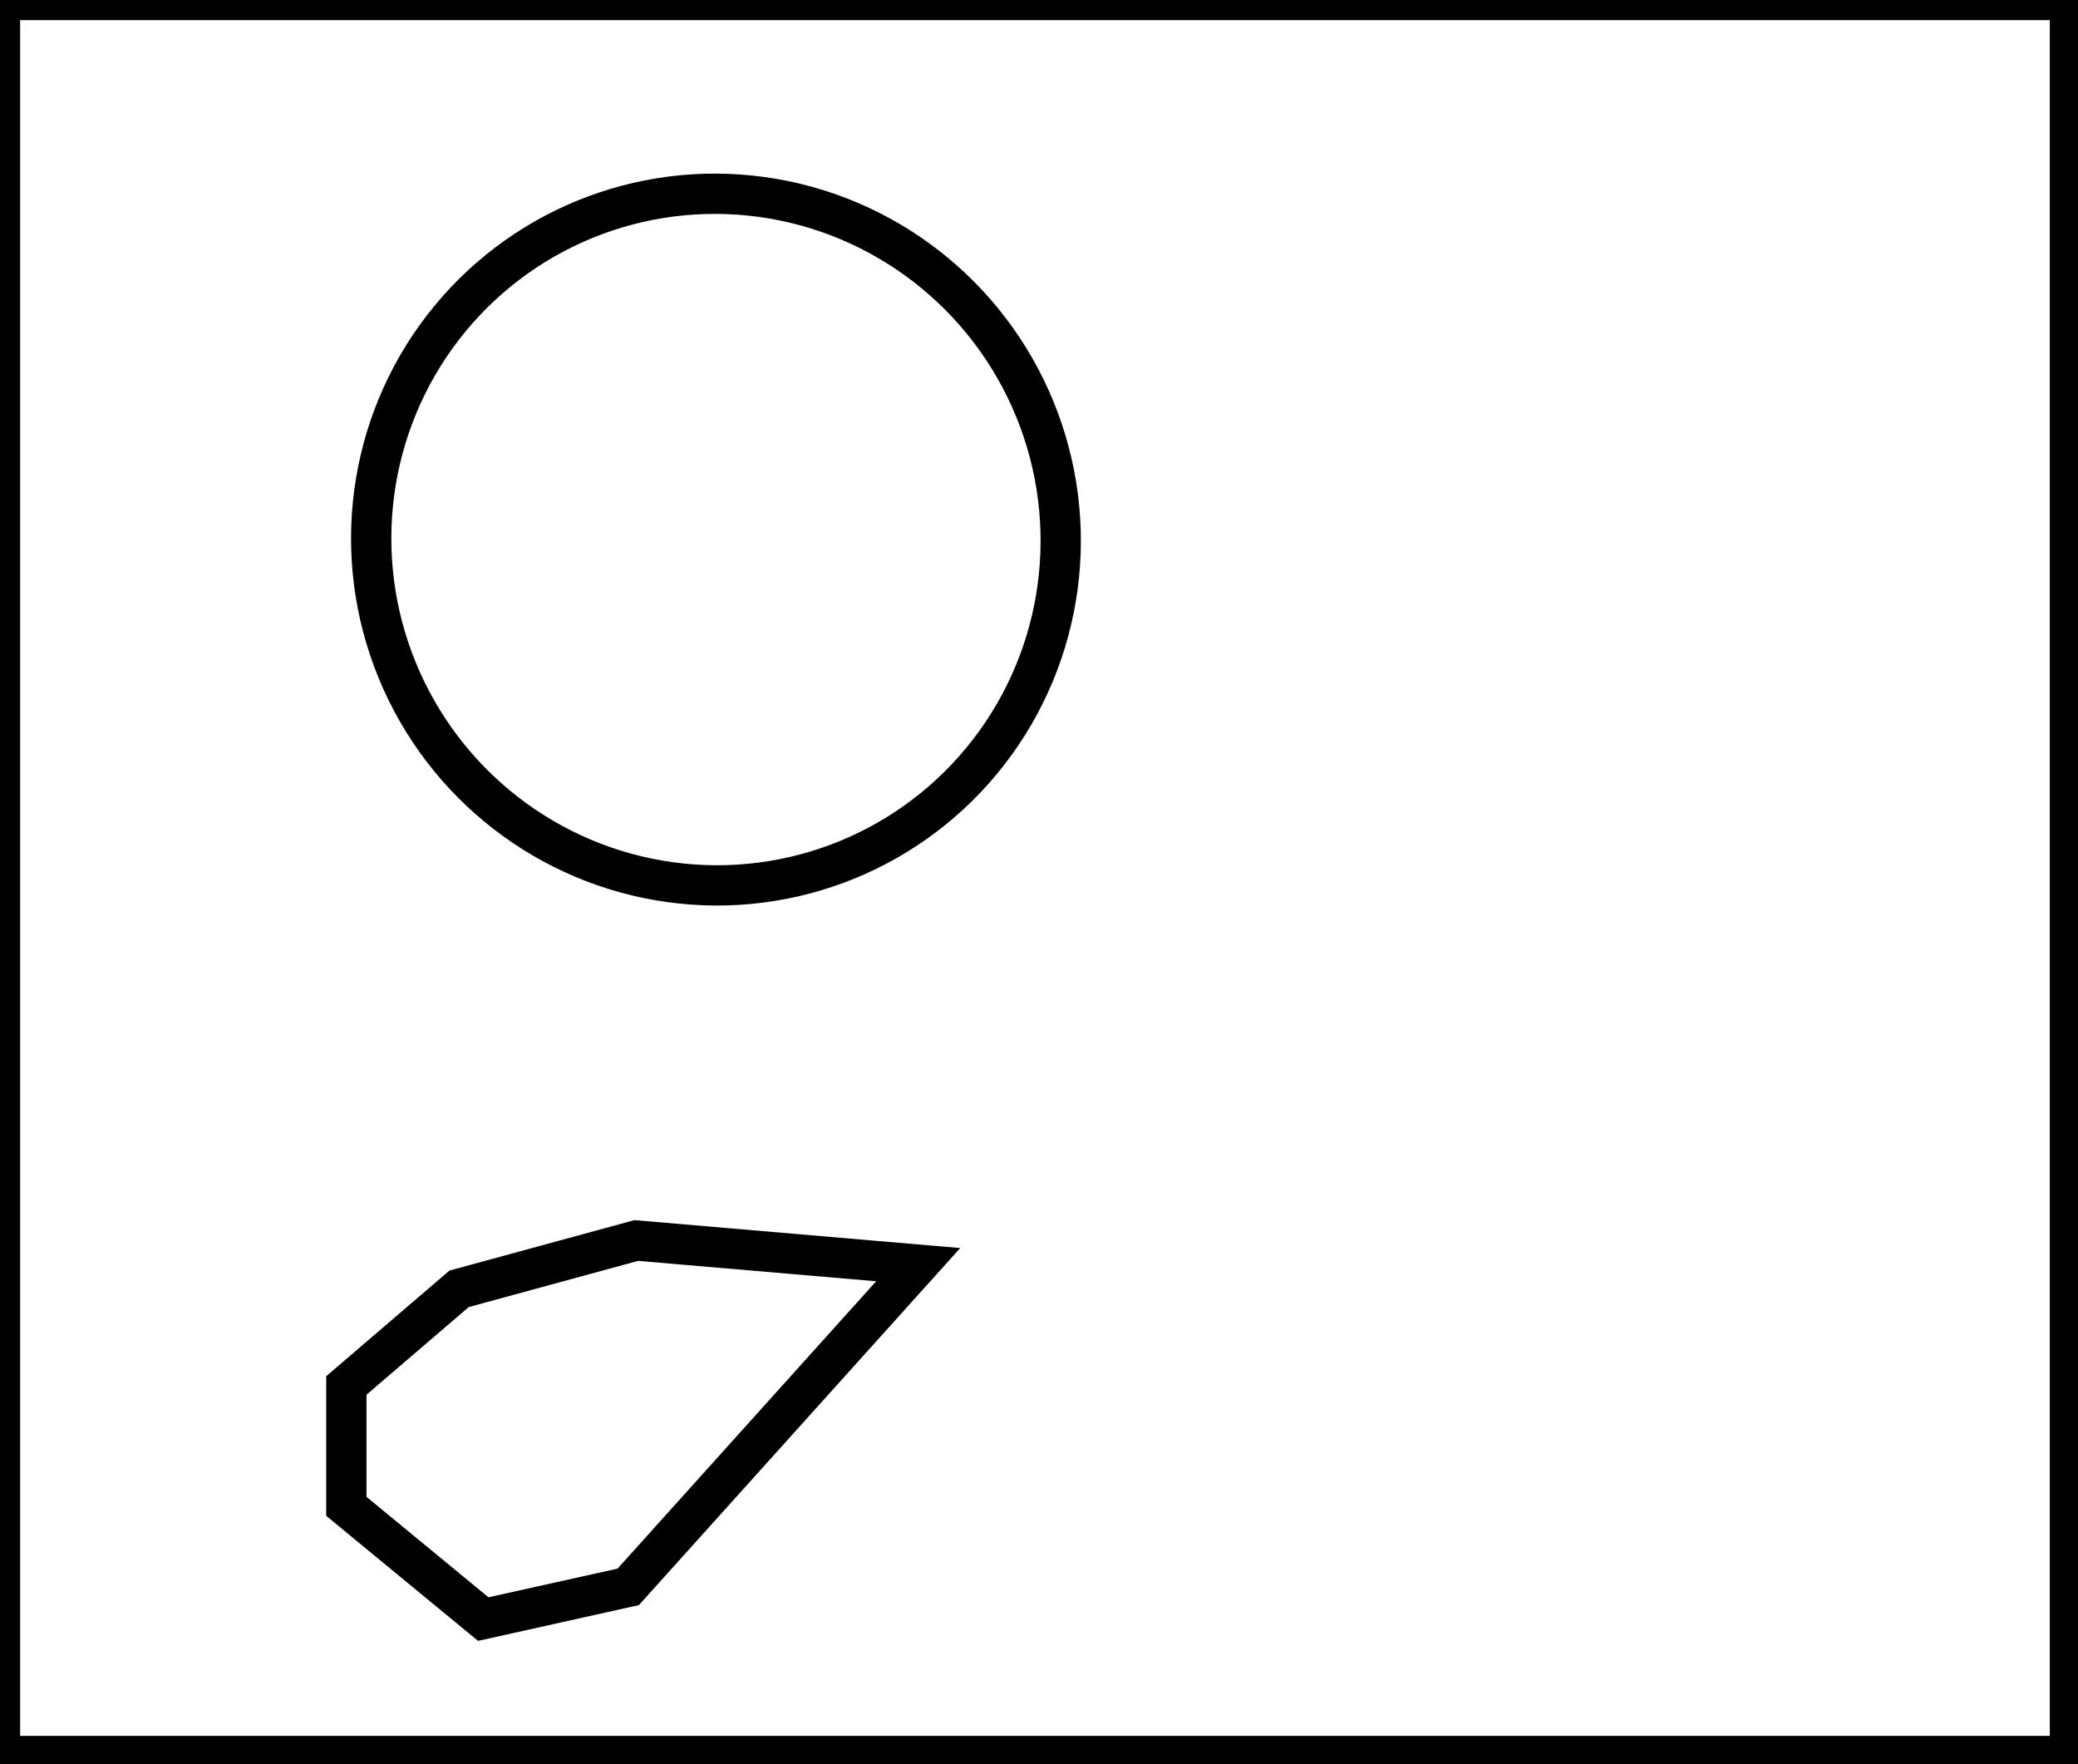 <?xml version="1.0" encoding="utf-8" ?>
<svg baseProfile="full" height="219" version="1.1" width="258" xmlns="http://www.w3.org/2000/svg" xmlns:ev="http://www.w3.org/2001/xml-events" xmlns:xlink="http://www.w3.org/1999/xlink"><defs /><rect fill="white" height="219" width="258" x="0" y="0" /><path d="M 114,157 L 79,154 L 57,160 L 43,172 L 43,187 L 60,201 L 78,197 Z" fill="none" stroke="black" stroke-width="5" /><ellipse cx="88.892" cy="66.985" fill="none" rx="42.774" ry="42.963" stroke="black" stroke-width="5" transform="rotate(155.851, 88.892, 66.985)" /><path d="M 0,0 L 0,218 L 257,218 L 257,0 Z" fill="none" stroke="black" stroke-width="5" /></svg>
